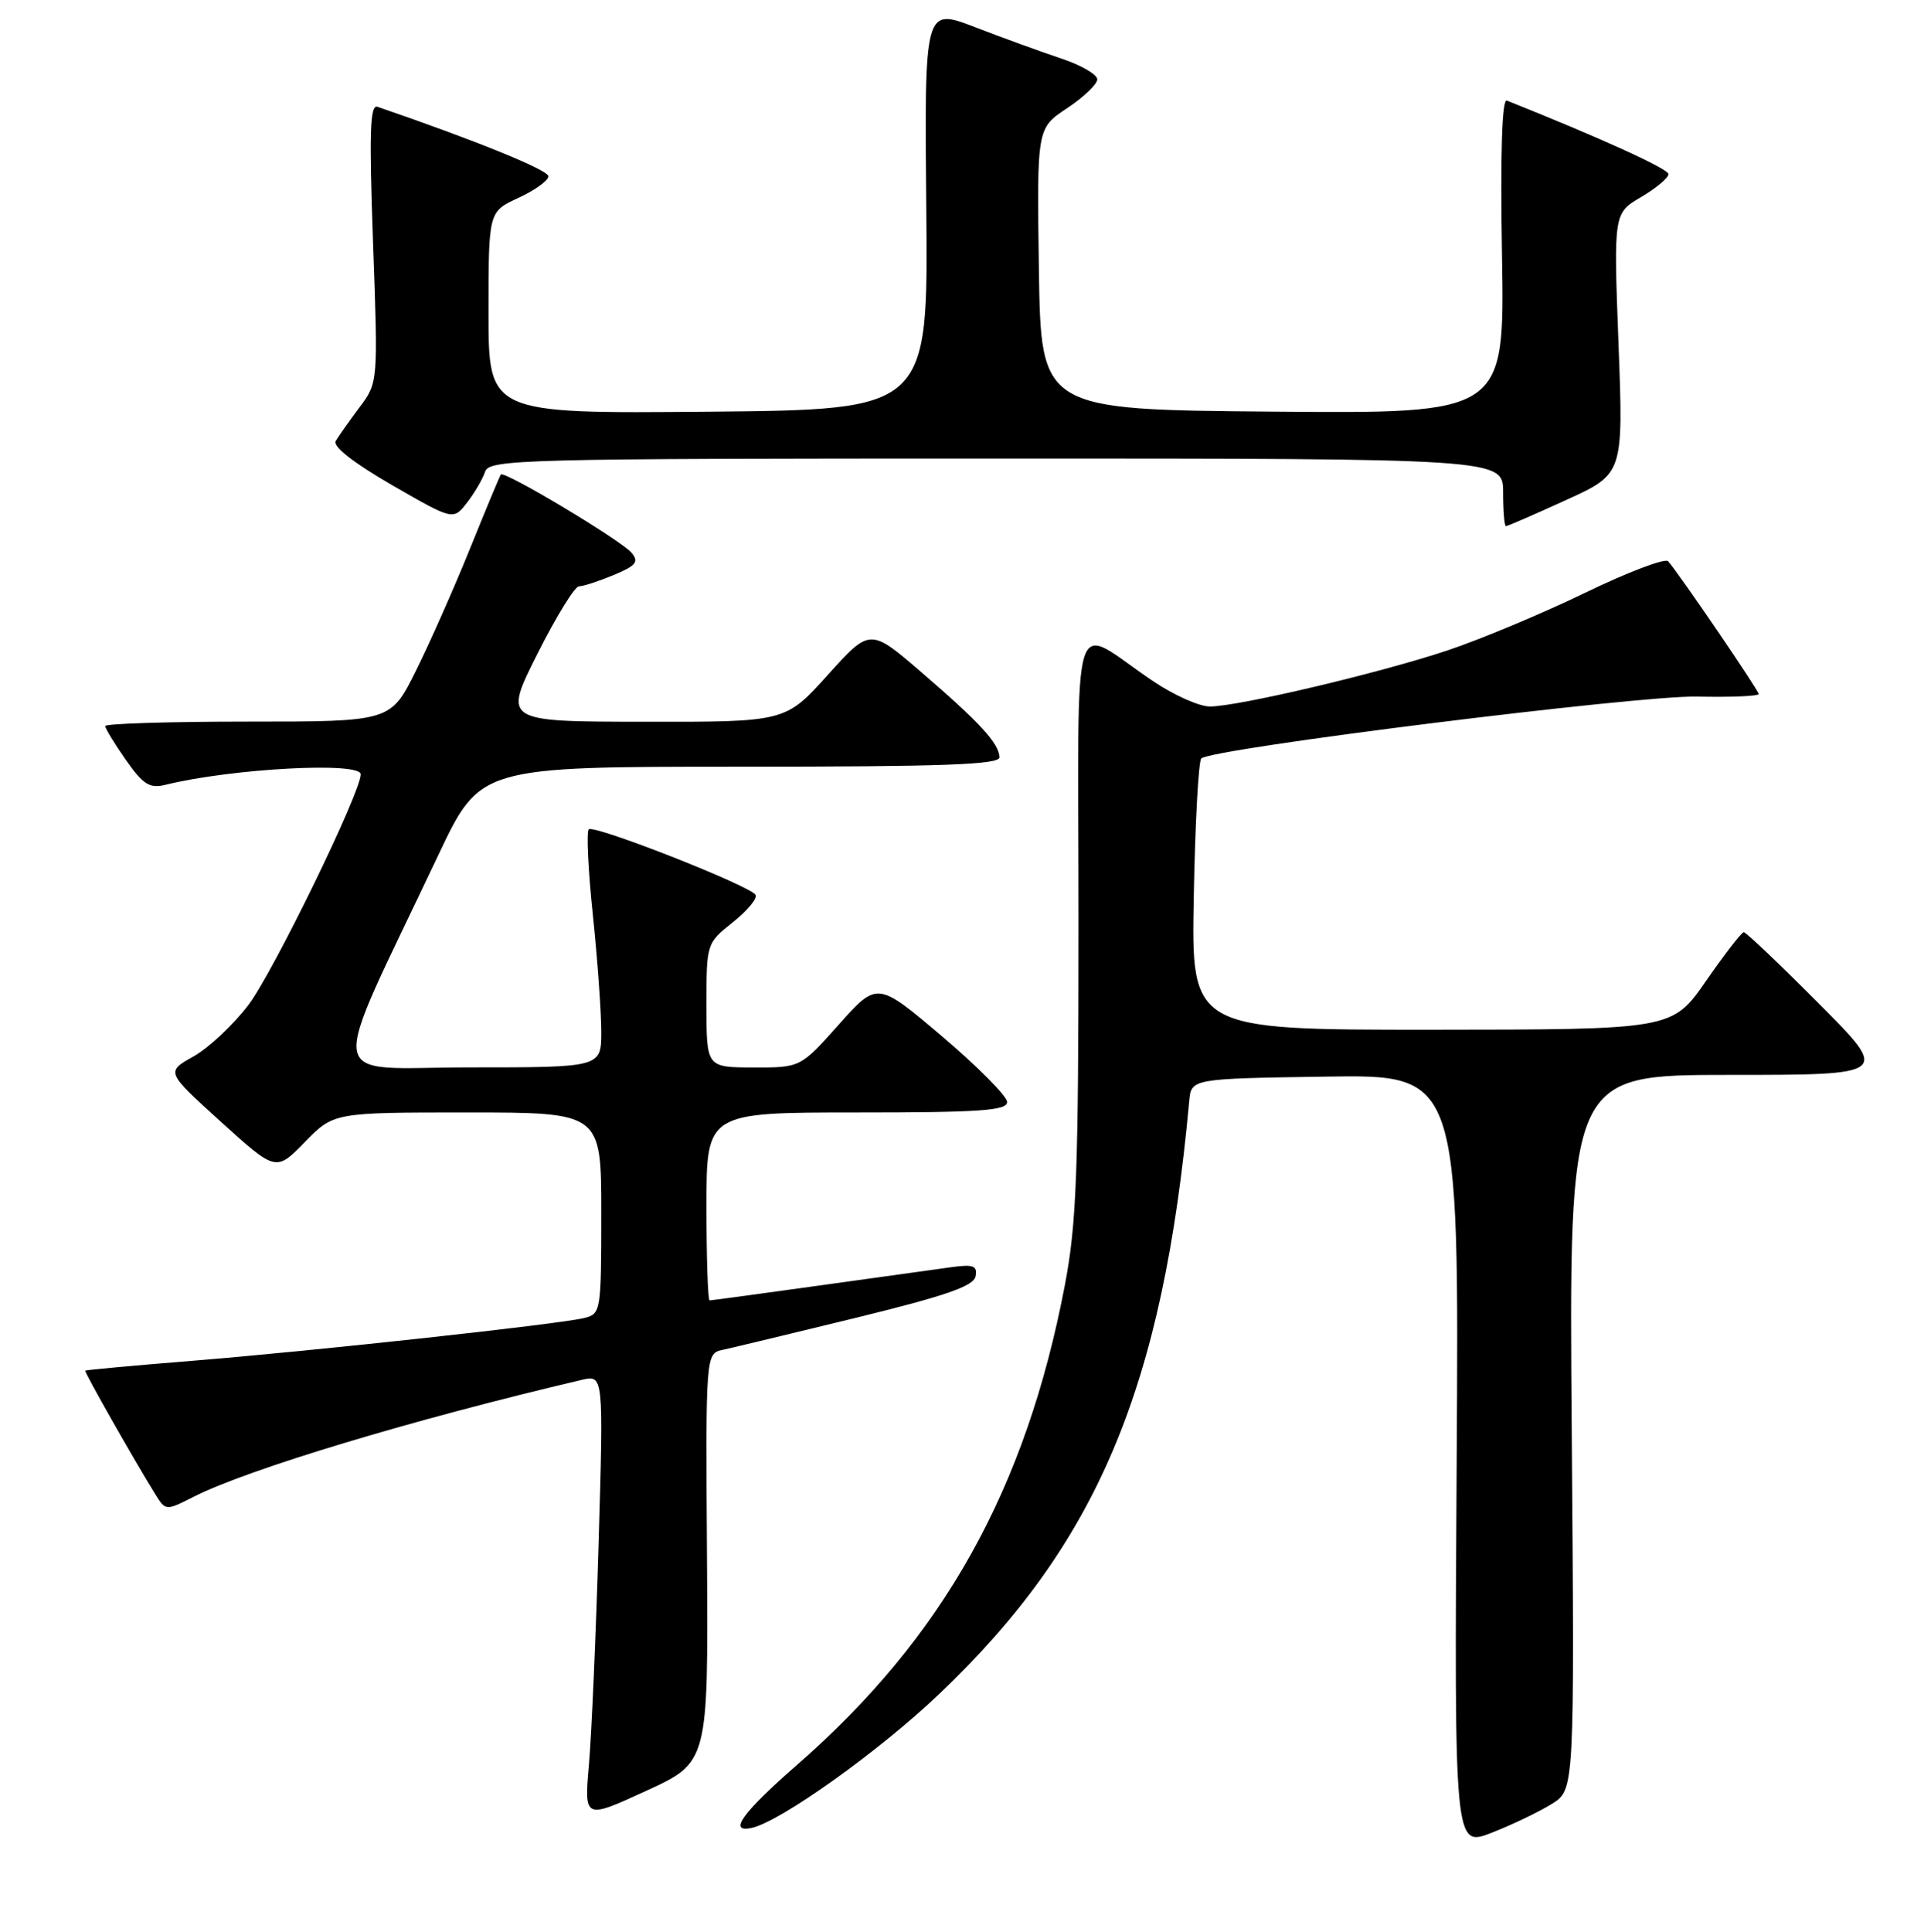 <?xml version="1.0" encoding="UTF-8" standalone="no"?>
<!DOCTYPE svg PUBLIC "-//W3C//DTD SVG 1.1//EN" "http://www.w3.org/Graphics/SVG/1.1/DTD/svg11.dtd" >
<svg xmlns="http://www.w3.org/2000/svg" xmlns:xlink="http://www.w3.org/1999/xlink" version="1.1" viewBox="0 0 256 257">
 <g >
 <path fill="currentColor"
d=" M 206.50 239.97 C 209.50 238.08 209.50 238.08 209.13 190.54 C 208.75 143.00 208.75 143.00 230.11 143.00 C 251.46 143.00 251.46 143.00 242.00 133.50 C 236.80 128.28 232.31 124.01 232.02 124.02 C 231.73 124.02 229.47 126.94 227.00 130.50 C 222.50 136.97 222.50 136.97 190.50 136.99 C 158.50 137.00 158.50 137.00 158.84 119.25 C 159.02 109.49 159.47 101.23 159.84 100.90 C 161.33 99.57 217.87 92.51 225.75 92.67 C 230.29 92.77 234.00 92.61 234.00 92.33 C 234.00 91.84 223.53 76.49 221.96 74.67 C 221.57 74.22 216.58 76.11 210.87 78.88 C 205.17 81.64 196.90 85.10 192.50 86.56 C 183.41 89.58 164.75 93.98 160.99 93.99 C 159.60 94.00 156.23 92.50 153.49 90.66 C 142.20 83.11 143.50 78.91 143.50 122.80 C 143.50 156.05 143.24 162.84 141.68 171.00 C 136.49 198.17 125.51 217.82 106.05 234.79 C 98.79 241.13 96.82 243.86 100.00 243.18 C 103.80 242.37 116.96 232.99 124.93 225.40 C 146.01 205.35 154.73 184.67 158.23 146.50 C 158.50 143.50 158.50 143.50 176.32 143.23 C 194.14 142.95 194.14 142.95 193.82 194.36 C 193.50 245.77 193.50 245.77 198.50 243.81 C 201.25 242.74 204.85 241.00 206.50 239.97 Z  M 94.07 207.26 C 93.89 180.07 93.89 180.07 96.19 179.57 C 97.46 179.30 105.47 177.37 113.99 175.29 C 125.87 172.38 129.56 171.10 129.80 169.80 C 130.07 168.42 129.52 168.19 126.81 168.55 C 124.99 168.80 117.05 169.90 109.17 171.00 C 101.29 172.10 94.65 173.00 94.42 173.00 C 94.19 173.00 94.00 167.38 94.00 160.50 C 94.00 148.00 94.00 148.00 114.00 148.00 C 130.42 148.00 134.00 147.75 134.00 146.61 C 134.00 145.84 130.11 141.92 125.37 137.89 C 116.73 130.56 116.73 130.56 111.62 136.29 C 106.50 142.03 106.50 142.03 100.25 142.01 C 94.00 142.00 94.00 142.00 94.00 133.75 C 94.00 125.51 94.00 125.50 97.52 122.69 C 99.46 121.14 100.81 119.51 100.53 119.05 C 99.77 117.81 79.01 109.66 78.34 110.33 C 78.01 110.65 78.26 115.77 78.88 121.71 C 79.50 127.64 80.00 134.64 80.00 137.25 C 80.00 142.00 80.00 142.00 62.55 142.00 C 42.91 142.00 43.40 145.28 58.32 113.75 C 63.88 102.00 63.88 102.00 98.44 102.00 C 125.43 102.00 133.00 101.73 132.98 100.75 C 132.95 98.93 130.38 96.13 122.63 89.46 C 115.77 83.55 115.77 83.55 110.13 89.80 C 104.50 96.05 104.50 96.05 85.74 96.02 C 66.98 96.00 66.98 96.00 71.50 87.00 C 73.99 82.05 76.48 78.00 77.04 78.00 C 77.60 78.00 79.68 77.32 81.65 76.50 C 84.63 75.26 85.04 74.75 84.04 73.55 C 82.68 71.91 67.06 62.55 66.64 63.13 C 66.49 63.33 64.64 67.78 62.53 73.00 C 60.42 78.22 57.18 85.54 55.33 89.25 C 51.97 96.00 51.97 96.00 32.99 96.00 C 22.54 96.00 14.00 96.27 14.00 96.59 C 14.00 96.91 15.24 98.94 16.75 101.10 C 19.05 104.38 19.91 104.92 22.00 104.41 C 30.82 102.23 48.00 101.31 48.00 103.01 C 48.00 105.42 36.37 129.30 33.07 133.67 C 31.07 136.31 27.78 139.40 25.75 140.54 C 22.07 142.60 22.07 142.60 29.39 149.24 C 36.72 155.87 36.72 155.87 40.56 151.94 C 44.41 148.00 44.41 148.00 62.20 148.00 C 80.00 148.00 80.00 148.00 80.00 161.39 C 80.00 174.45 79.94 174.80 77.75 175.34 C 74.47 176.16 41.75 179.73 25.50 181.04 C 17.80 181.66 11.43 182.25 11.34 182.34 C 11.18 182.50 17.85 194.25 20.65 198.76 C 22.05 201.01 22.05 201.01 25.78 199.12 C 32.94 195.48 54.96 188.84 77.40 183.57 C 80.30 182.89 80.30 182.89 79.65 205.19 C 79.29 217.46 78.71 230.77 78.36 234.76 C 77.73 242.03 77.73 242.03 85.99 238.24 C 94.24 234.45 94.24 234.45 94.07 207.26 Z  M 208.38 66.52 C 216.01 63.05 216.01 63.05 215.35 45.71 C 214.70 28.37 214.70 28.37 218.35 26.22 C 220.36 25.04 222.00 23.66 222.00 23.17 C 222.00 22.47 213.19 18.45 200.50 13.38 C 199.85 13.12 199.62 20.25 199.85 34.00 C 200.20 55.03 200.20 55.03 169.35 54.76 C 138.50 54.50 138.50 54.50 138.23 35.78 C 137.96 17.06 137.96 17.06 141.98 14.40 C 144.19 12.93 146.00 11.20 146.00 10.56 C 146.00 9.91 143.86 8.67 141.25 7.80 C 138.64 6.93 133.46 5.05 129.75 3.62 C 123.00 1.02 123.00 1.02 123.25 27.76 C 123.50 54.50 123.50 54.50 94.25 54.77 C 65.00 55.03 65.00 55.03 65.00 41.60 C 65.00 28.16 65.00 28.16 68.97 26.33 C 71.16 25.32 72.96 24.03 72.97 23.46 C 72.99 22.63 63.33 18.70 50.23 14.21 C 49.23 13.86 49.11 17.58 49.64 32.34 C 50.31 50.90 50.31 50.90 47.83 54.20 C 46.47 56.02 45.05 58.02 44.68 58.66 C 44.24 59.39 47.00 61.55 52.15 64.53 C 60.31 69.23 60.31 69.23 62.14 66.87 C 63.15 65.57 64.23 63.71 64.55 62.75 C 65.10 61.11 69.23 61.00 132.57 61.00 C 200.00 61.00 200.00 61.00 200.00 65.50 C 200.00 67.97 200.17 70.00 200.38 70.00 C 200.58 70.00 204.18 68.44 208.38 66.52 Z "/>
</g>
</svg>